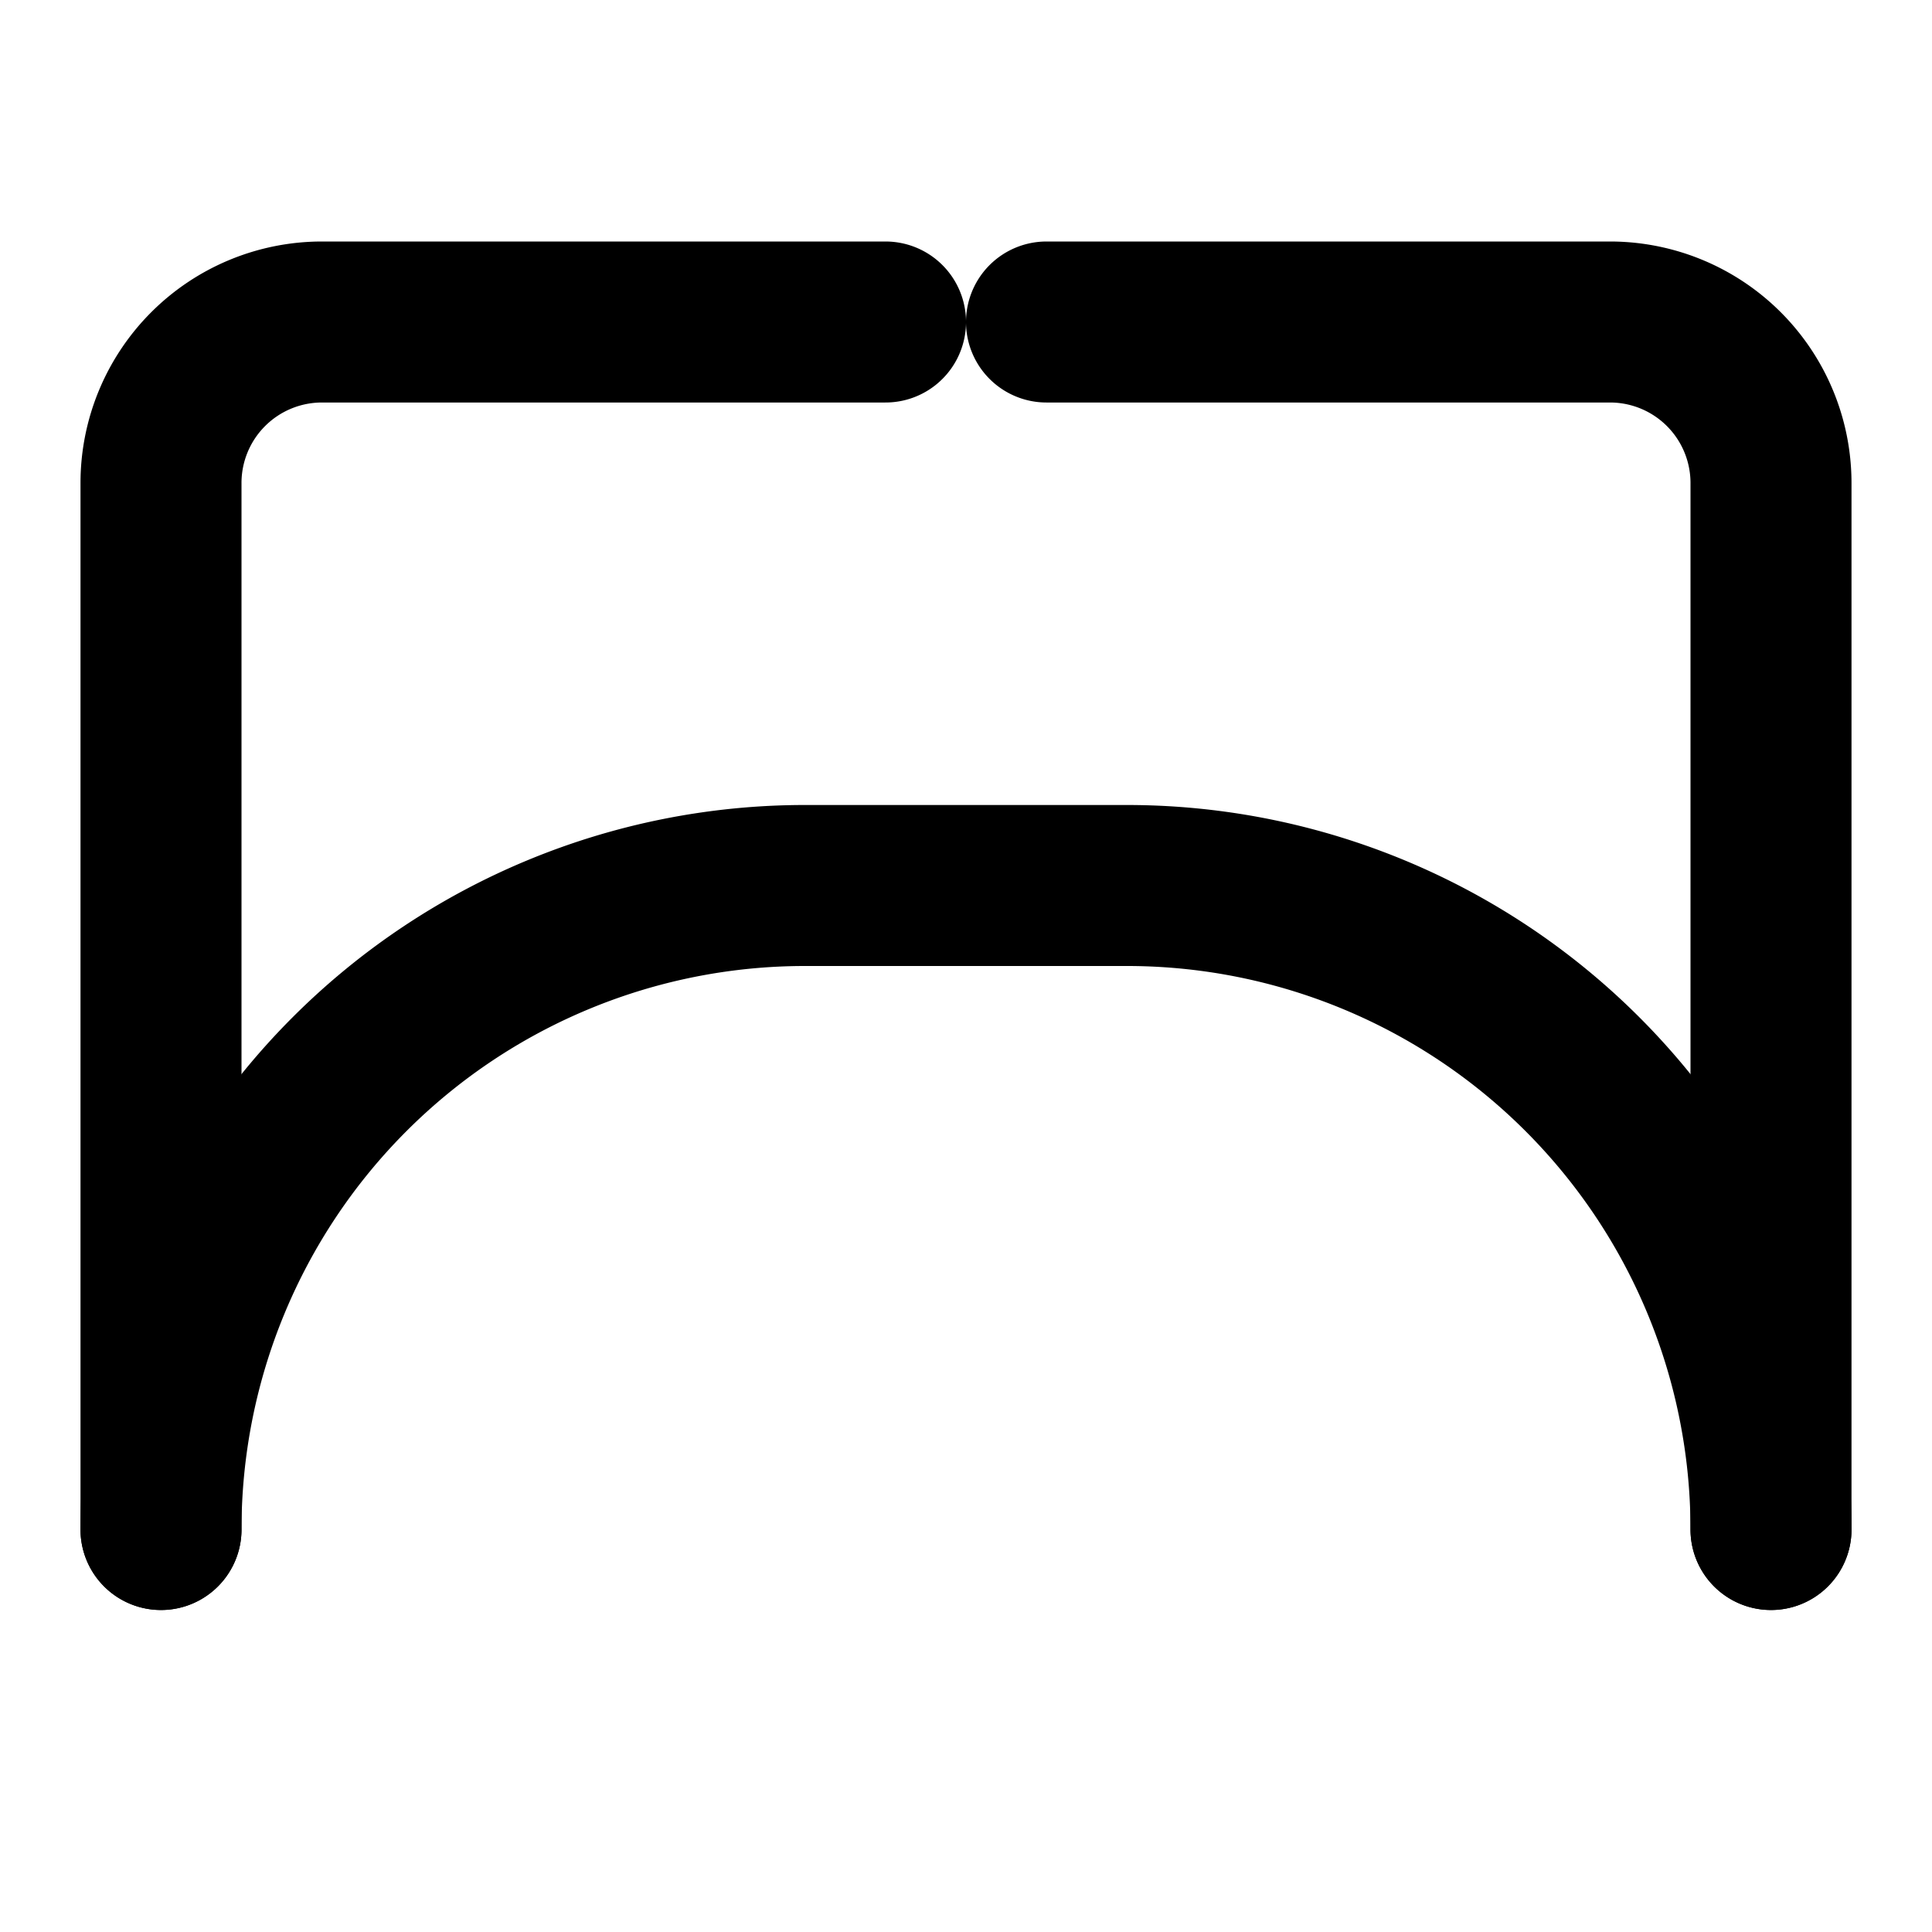 <svg xmlns="http://www.w3.org/2000/svg" viewBox="0 0 24 24" fill="none" stroke="currentColor" stroke-width="2" stroke-linecap="round" stroke-linejoin="round"><path d="M2 19V6a2 2 0 0 1 2-2h7"/><path d="M22 19V6a2 2 0 0 0-2-2h-7"/><path d="M2 19a8 8 0 0 1 8-8h4a8 8 0 0 1 8 8"/></svg> 